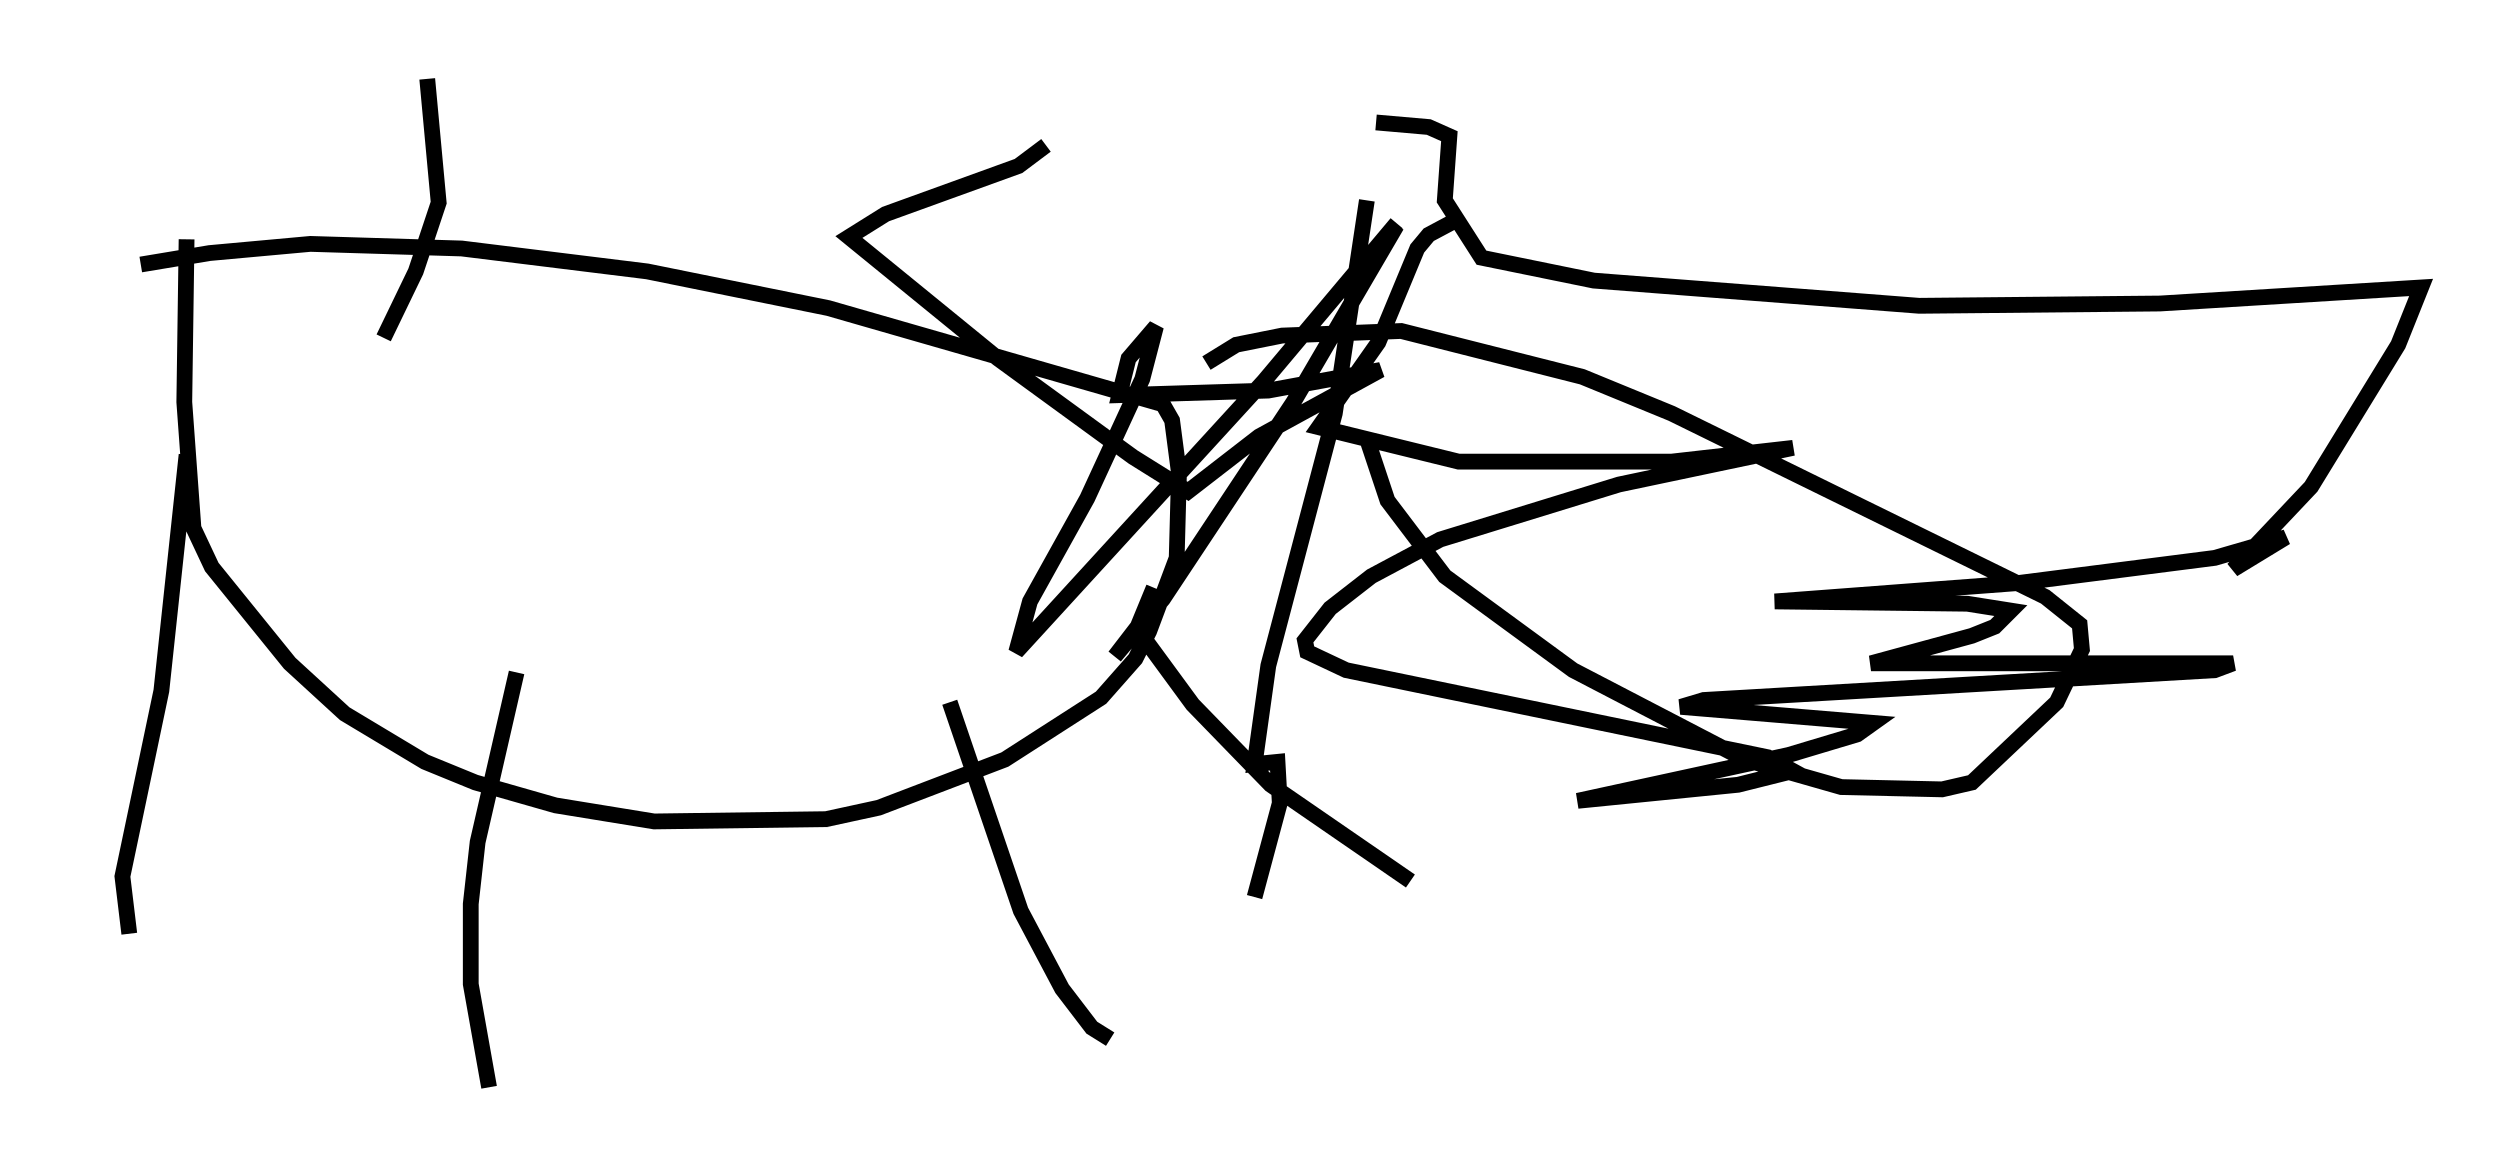 <?xml version="1.0" encoding="utf-8" ?>
<svg baseProfile="full" height="73.91" version="1.1" width="158.447" xmlns="http://www.w3.org/2000/svg" xmlns:ev="http://www.w3.org/2001/xml-events" xmlns:xlink="http://www.w3.org/1999/xlink"><defs /><rect fill="white" height="73.91" width="158.447" x="0" y="0" /><path d="M5, 18.218 m3.922, -1.453 l4.358, -0.726 6.391, -0.581 l9.587, 0.291 11.765, 1.453 l11.475, 2.324 21.207, 6.101 l0.581, 1.017 0.436, 3.341 l-0.145, 5.374 -1.743, 4.648 l-0.872, 1.743 -2.179, 2.469 l-6.101, 3.922 -7.989, 3.05 l-3.341, 0.726 -10.894, 0.145 l-6.246, -1.017 -5.084, -1.453 l-3.196, -1.307 -5.084, -3.05 l-3.486, -3.196 -4.939, -6.101 l-1.162, -2.469 -0.581, -7.989 l0.145, -10.313 m0.0, 13.654 l-1.598, 14.961 -2.469, 11.765 l0.436, 3.631 m24.547, -16.559 l-2.469, 10.749 -0.436, 3.922 l0.0, 5.084 1.162, 6.536 m29.195, -24.402 l4.503, 13.218 2.615, 4.939 l1.888, 2.469 1.162, 0.726 m2.034, -25.564 l3.196, 4.358 4.939, 5.084 l8.86, 6.101 m-12.927, -32.827 l1.888, -1.162 2.905, -0.581 l7.553, -0.291 11.475, 2.905 l5.665, 2.324 23.676, 11.62 l2.179, 1.743 0.145, 1.598 l-1.598, 3.341 -5.374, 5.084 l-1.888, 0.436 -6.391, -0.145 l-6.101, -1.743 -10.894, -5.665 l-8.134, -5.955 -3.631, -4.793 l-1.307, -3.922 m0.581, -20.045 l3.341, 0.291 1.307, 0.581 l-0.291, 4.067 2.324, 3.631 l7.117, 1.453 20.626, 1.598 l15.251, -0.145 16.559, -1.017 l-1.453, 3.631 -5.52, 9.006 l-4.939, 5.229 3.341, -2.034 l-4.503, 1.307 -12.492, 1.598 l-15.397, 1.162 12.201, 0.145 l2.76, 0.436 -1.017, 1.017 l-1.453, 0.581 -6.391, 1.743 l22.95, 0.0 -1.162, 0.436 l-32.391, 1.888 -1.453, 0.436 l12.201, 1.017 -1.017, 0.726 l-4.358, 1.307 -13.363, 2.905 l10.168, -1.017 3.486, -0.872 l-1.598, -0.872 -26.726, -5.52 l-2.469, -1.162 -0.145, -0.726 l1.598, -2.034 2.615, -2.034 l4.358, -2.324 11.33, -3.486 l11.039, -2.324 -7.698, 0.872 l-13.508, 0.0 -8.86, -2.179 l3.777, -5.374 2.469, -5.955 l0.726, -0.872 2.179, -1.162 m-65.653, -8.715 l0.726, 7.844 -1.453, 4.358 l-2.034, 4.212 m41.978, -12.201 l-1.743, 1.307 -8.425, 3.05 l-2.324, 1.453 9.441, 7.698 l8.57, 6.246 3.486, 2.179 l4.503, -3.486 7.698, -4.212 l-7.117, 1.307 -9.441, 0.291 l0.581, -2.324 1.743, -2.034 l-0.872, 3.341 -3.486, 7.553 l-3.631, 6.536 -0.872, 3.196 l15.687, -17.14 8.425, -10.022 m0.0, 0.145 l-6.536, 11.184 -8.279, 12.492 l-3.05, 3.631 1.453, -1.888 l1.017, -2.469 m13.508, -24.547 l-2.034, 13.508 -4.212, 15.978 l-0.872, 6.246 1.453, -0.145 l0.145, 2.615 -1.598, 5.955 " fill="none" stroke="black" stroke-width="1" /></svg>